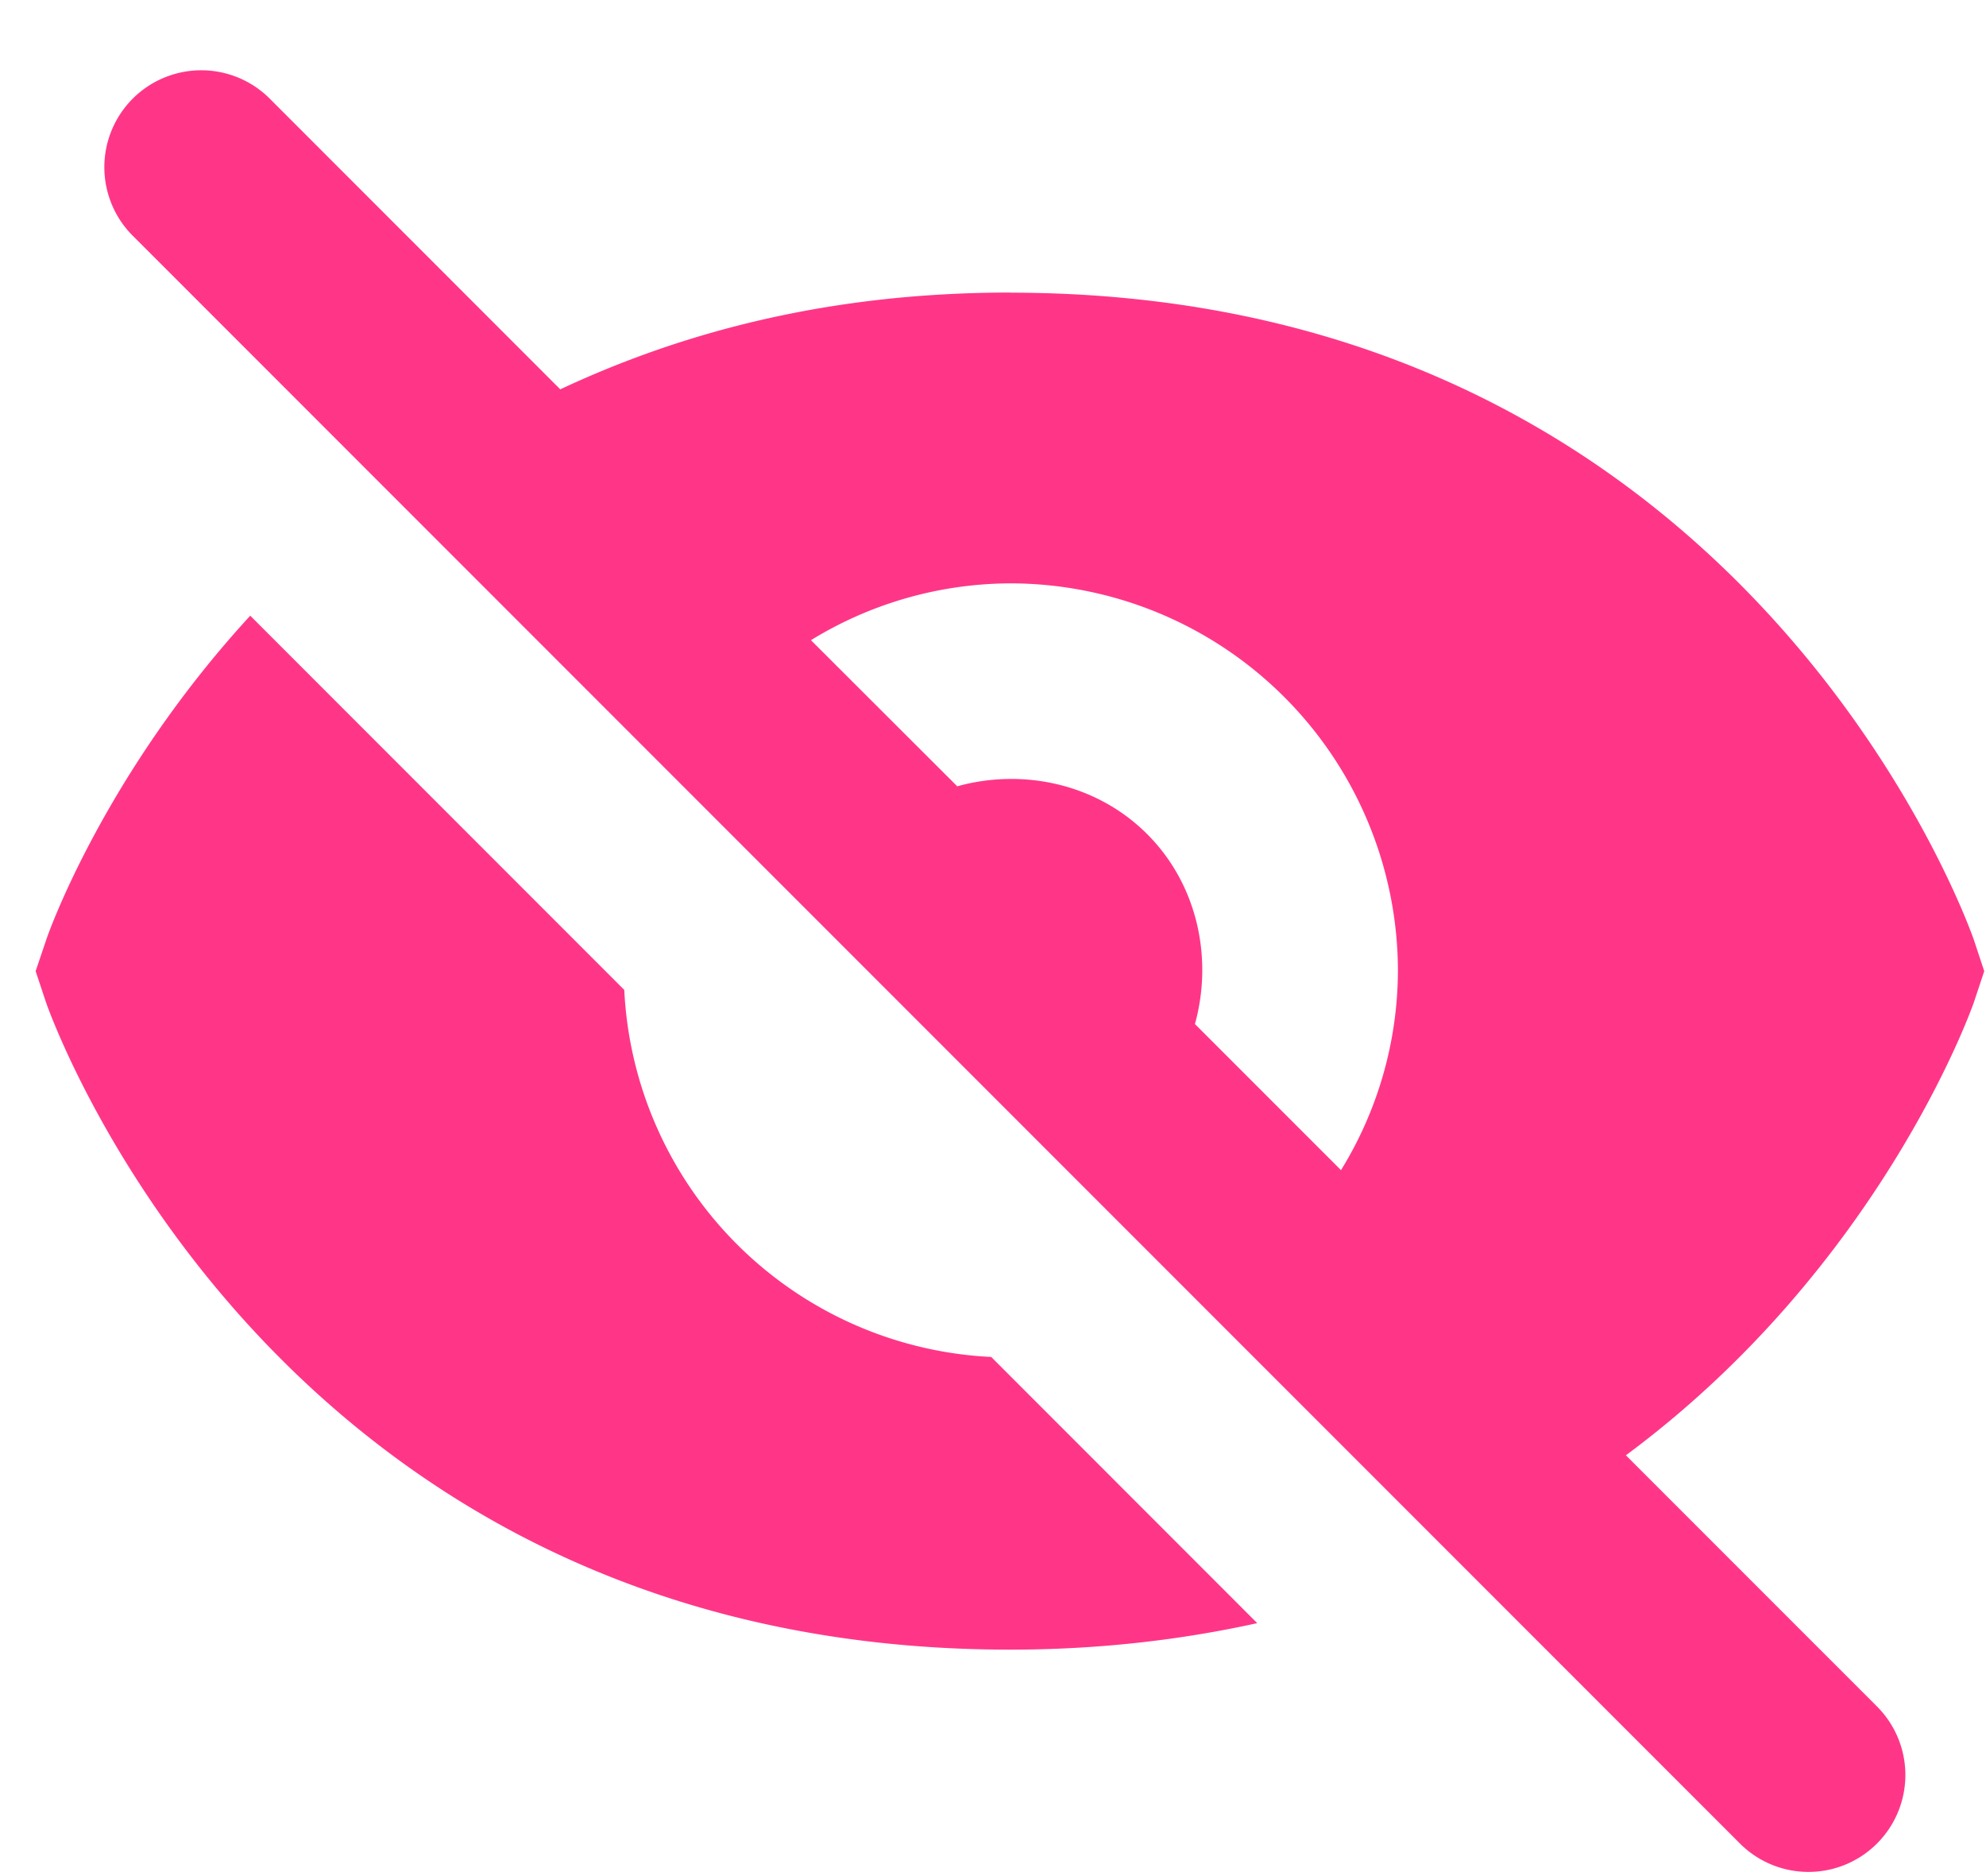 <svg width="18" height="17" fill="none" xmlns="http://www.w3.org/2000/svg"><path d="M5.658 8.97l-3.39-3.391C.931 7.034.425 8.492.417 8.522L.323 8.8l.092.277c.02.059 2.035 5.871 8.74 5.871.815 0 1.558-.09 2.24-.24l-2.411-2.412A3.501 3.501 0 015.658 8.97zm3.497-6.319c-1.63 0-2.964.355-4.077.877L2.445.894a.878.878 0 00-1.242 1.242L15.77 16.705a.878.878 0 101.242-1.242l-2.276-2.276c2.317-1.715 3.144-4.073 3.156-4.11l.092-.277-.092-.278c-.02-.059-2.033-5.87-8.738-5.87zM10.83 9.28c.165-.594.025-1.264-.432-1.721C9.94 7.1 9.27 6.96 8.676 7.125L7.35 5.801a3.474 3.474 0 011.804-.515A3.517 3.517 0 0112.67 8.8a3.46 3.46 0 01-.516 1.803l-1.324-1.324z" fill="#FF3687"/></svg>